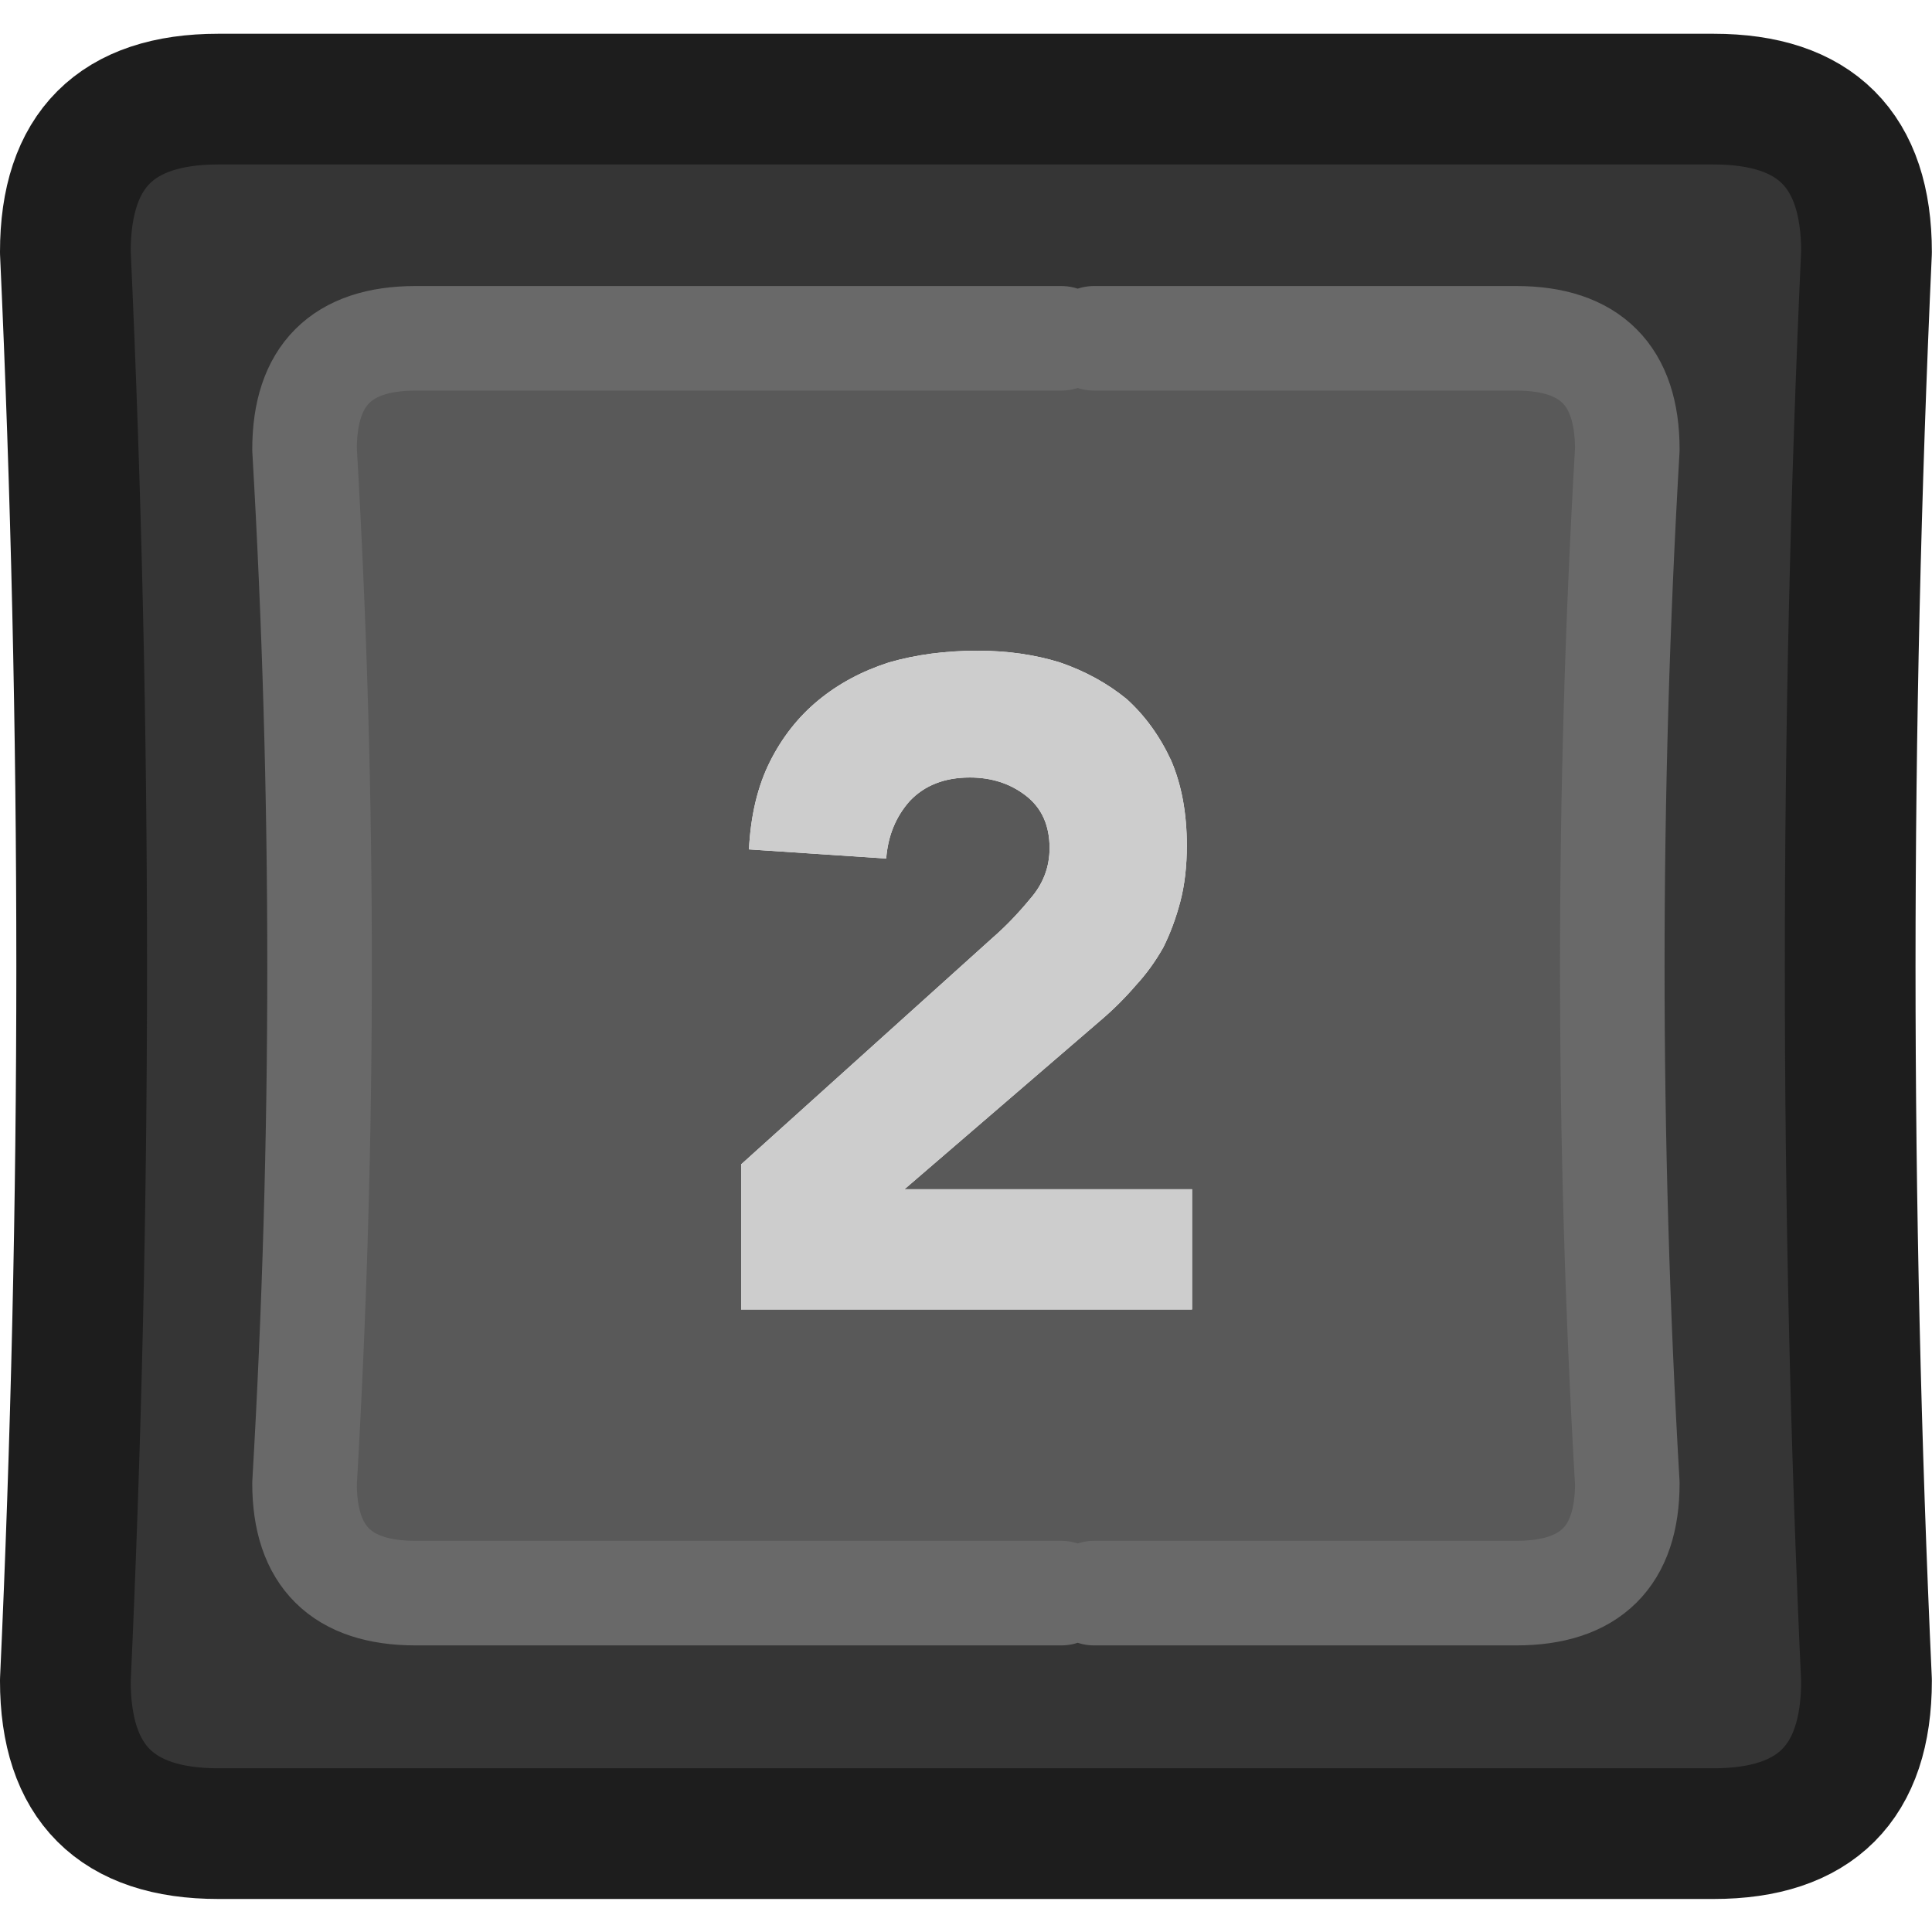 <?xml version="1.0" encoding="UTF-8" standalone="no"?>
<!-- Created with Inkscape (http://www.inkscape.org/) -->

<svg
   width="100"
   height="100"
   viewBox="0 0 26.458 26.458"
   version="1.1"
   id="svg10251"
   inkscape:version="1.2.1 (9c6d41e410, 2022-07-14)"
   sodipodi:docname="2_Key_Dark.svg"
   xmlns:inkscape="http://www.inkscape.org/namespaces/inkscape"
   xmlns:sodipodi="http://sodipodi.sourceforge.net/DTD/sodipodi-0.dtd"
   xmlns="http://www.w3.org/2000/svg"
   xmlns:svg="http://www.w3.org/2000/svg">
  <sodipodi:namedview
     id="namedview10253"
     pagecolor="#ffffff"
     bordercolor="#000000"
     borderopacity="0.25"
     inkscape:showpageshadow="2"
     inkscape:pageopacity="0.0"
     inkscape:pagecheckerboard="true"
     inkscape:deskcolor="#d1d1d1"
     inkscape:document-units="mm"
     showgrid="false"
     inkscape:zoom="10.35098"
     inkscape:cx="70.911161"
     inkscape:cy="48.835956"
     inkscape:window-width="2560"
     inkscape:window-height="1351"
     inkscape:window-x="2391"
     inkscape:window-y="-9"
     inkscape:window-maximized="1"
     inkscape:current-layer="layer1" />
  <defs
     id="defs10248" />
  <g
     inkscape:label="Layer 1"
     inkscape:groupmode="layer"
     id="layer1">
    <g
       id="g10042"
       transform="matrix(0.358,0,0,0.358,-4.851,-4.836)">
      <g
         id="use10036">
        <path
           fill="#353535"
           stroke="none"
           d="m 84.95,77.8 q -1.25,-27.3 0,-54.65 0,-5.85 -5.85,-5.85 H 21.9 q -5.85,0 -5.85,5.85 1.25,27.35 0,54.65 0,5.85 5.85,5.85 h 57.2 q 5.85,0 5.85,-5.85 M 54.15,26.45 h 1.25 16.15 q 4.25,0 4.25,4.25 -1.15,19.8 0,39.55 0,4.2 -4.25,4.2 H 55.4 54.15 29.45 q -4.25,0 -4.25,-4.2 1.15,-19.75 0,-39.55 0,-4.25 4.25,-4.25 z"
           id="path10402" />
        <path
           fill="#595959"
           stroke="none"
           d="m 55.4,26.45 h -1.25 -24.7 q -4.25,0 -4.25,4.25 1.15,19.8 0,39.55 0,4.2 4.25,4.2 h 24.7 1.25 16.15 q 4.25,0 4.25,-4.2 -1.15,-19.75 0,-39.55 0,-4.25 -4.25,-4.25 H 55.4 m -7.05,17.7 q -0.8,0.9 -0.9,2.2 L 42.2,46 q 0.1,-1.95 0.8,-3.35 0.7,-1.4 1.85,-2.35 1.15,-0.95 2.7,-1.45 1.55,-0.45 3.4,-0.45 1.7,0 3.15,0.45 1.45,0.5 2.55,1.4 1.05,0.95 1.7,2.35 0.6,1.4 0.6,3.25 0,1.2 -0.25,2.15 -0.25,0.95 -0.65,1.75 -0.45,0.8 -1.05,1.45 -0.6,0.7 -1.3,1.3 L 48.15,59 h 11 v 4.6 H 41.9 v -5.55 l 9.6,-8.65 q 0.75,-0.65 1.45,-1.5 0.75,-0.85 0.75,-1.95 0,-1.3 -0.9,-2 -0.9,-0.7 -2.15,-0.7 -1.45,0 -2.3,0.9 z"
           id="path10404" />
        <path
           fill="#cdcdcd"
           stroke="none"
           d="m 47.45,46.35 q 0.1,-1.3 0.9,-2.2 0.85,-0.9 2.3,-0.9 1.25,0 2.15,0.7 0.9,0.7 0.9,2 0,1.1 -0.75,1.95 -0.7,0.85 -1.45,1.5 l -9.6,8.65 V 63.6 H 59.15 V 59 h -11 l 7.55,-6.5 q 0.7,-0.6 1.3,-1.3 0.6,-0.65 1.05,-1.45 0.4,-0.8 0.65,-1.75 0.25,-0.95 0.25,-2.15 0,-1.85 -0.6,-3.25 -0.65,-1.4 -1.7,-2.35 -1.1,-0.9 -2.55,-1.4 -1.45,-0.45 -3.15,-0.45 -1.85,0 -3.4,0.45 -1.55,0.5 -2.7,1.45 -1.15,0.95 -1.85,2.35 -0.7,1.4 -0.8,3.35 z"
           id="path10406" />
      </g>
      <path
         id="use10038"
         stroke="#1d1d1d"
         stroke-width="5"
         stroke-linejoin="round"
         stroke-linecap="round"
         fill="none"
         d="m 84.95,23.15 q -1.25,27.35 0,54.65 0,5.85 -5.85,5.85 H 21.9 q -5.85,0 -5.85,-5.85 1.25,-27.3 0,-54.65 0,-5.85 5.85,-5.85 h 57.2 q 5.85,0 5.85,5.85 z" />
      <path
         id="use10040"
         stroke="#696969"
         stroke-width="4"
         stroke-linejoin="round"
         stroke-linecap="round"
         fill="none"
         d="m 54.15,26.45 h -24.7 q -4.25,0 -4.25,4.25 1.15,19.8 0,39.55 0,4.2 4.25,4.2 h 24.7 m 1.25,0 h 16.15 q 4.25,0 4.25,-4.2 -1.15,-19.75 0,-39.55 0,-4.25 -4.25,-4.25 H 55.4" />
    </g>
  </g>
</svg>
